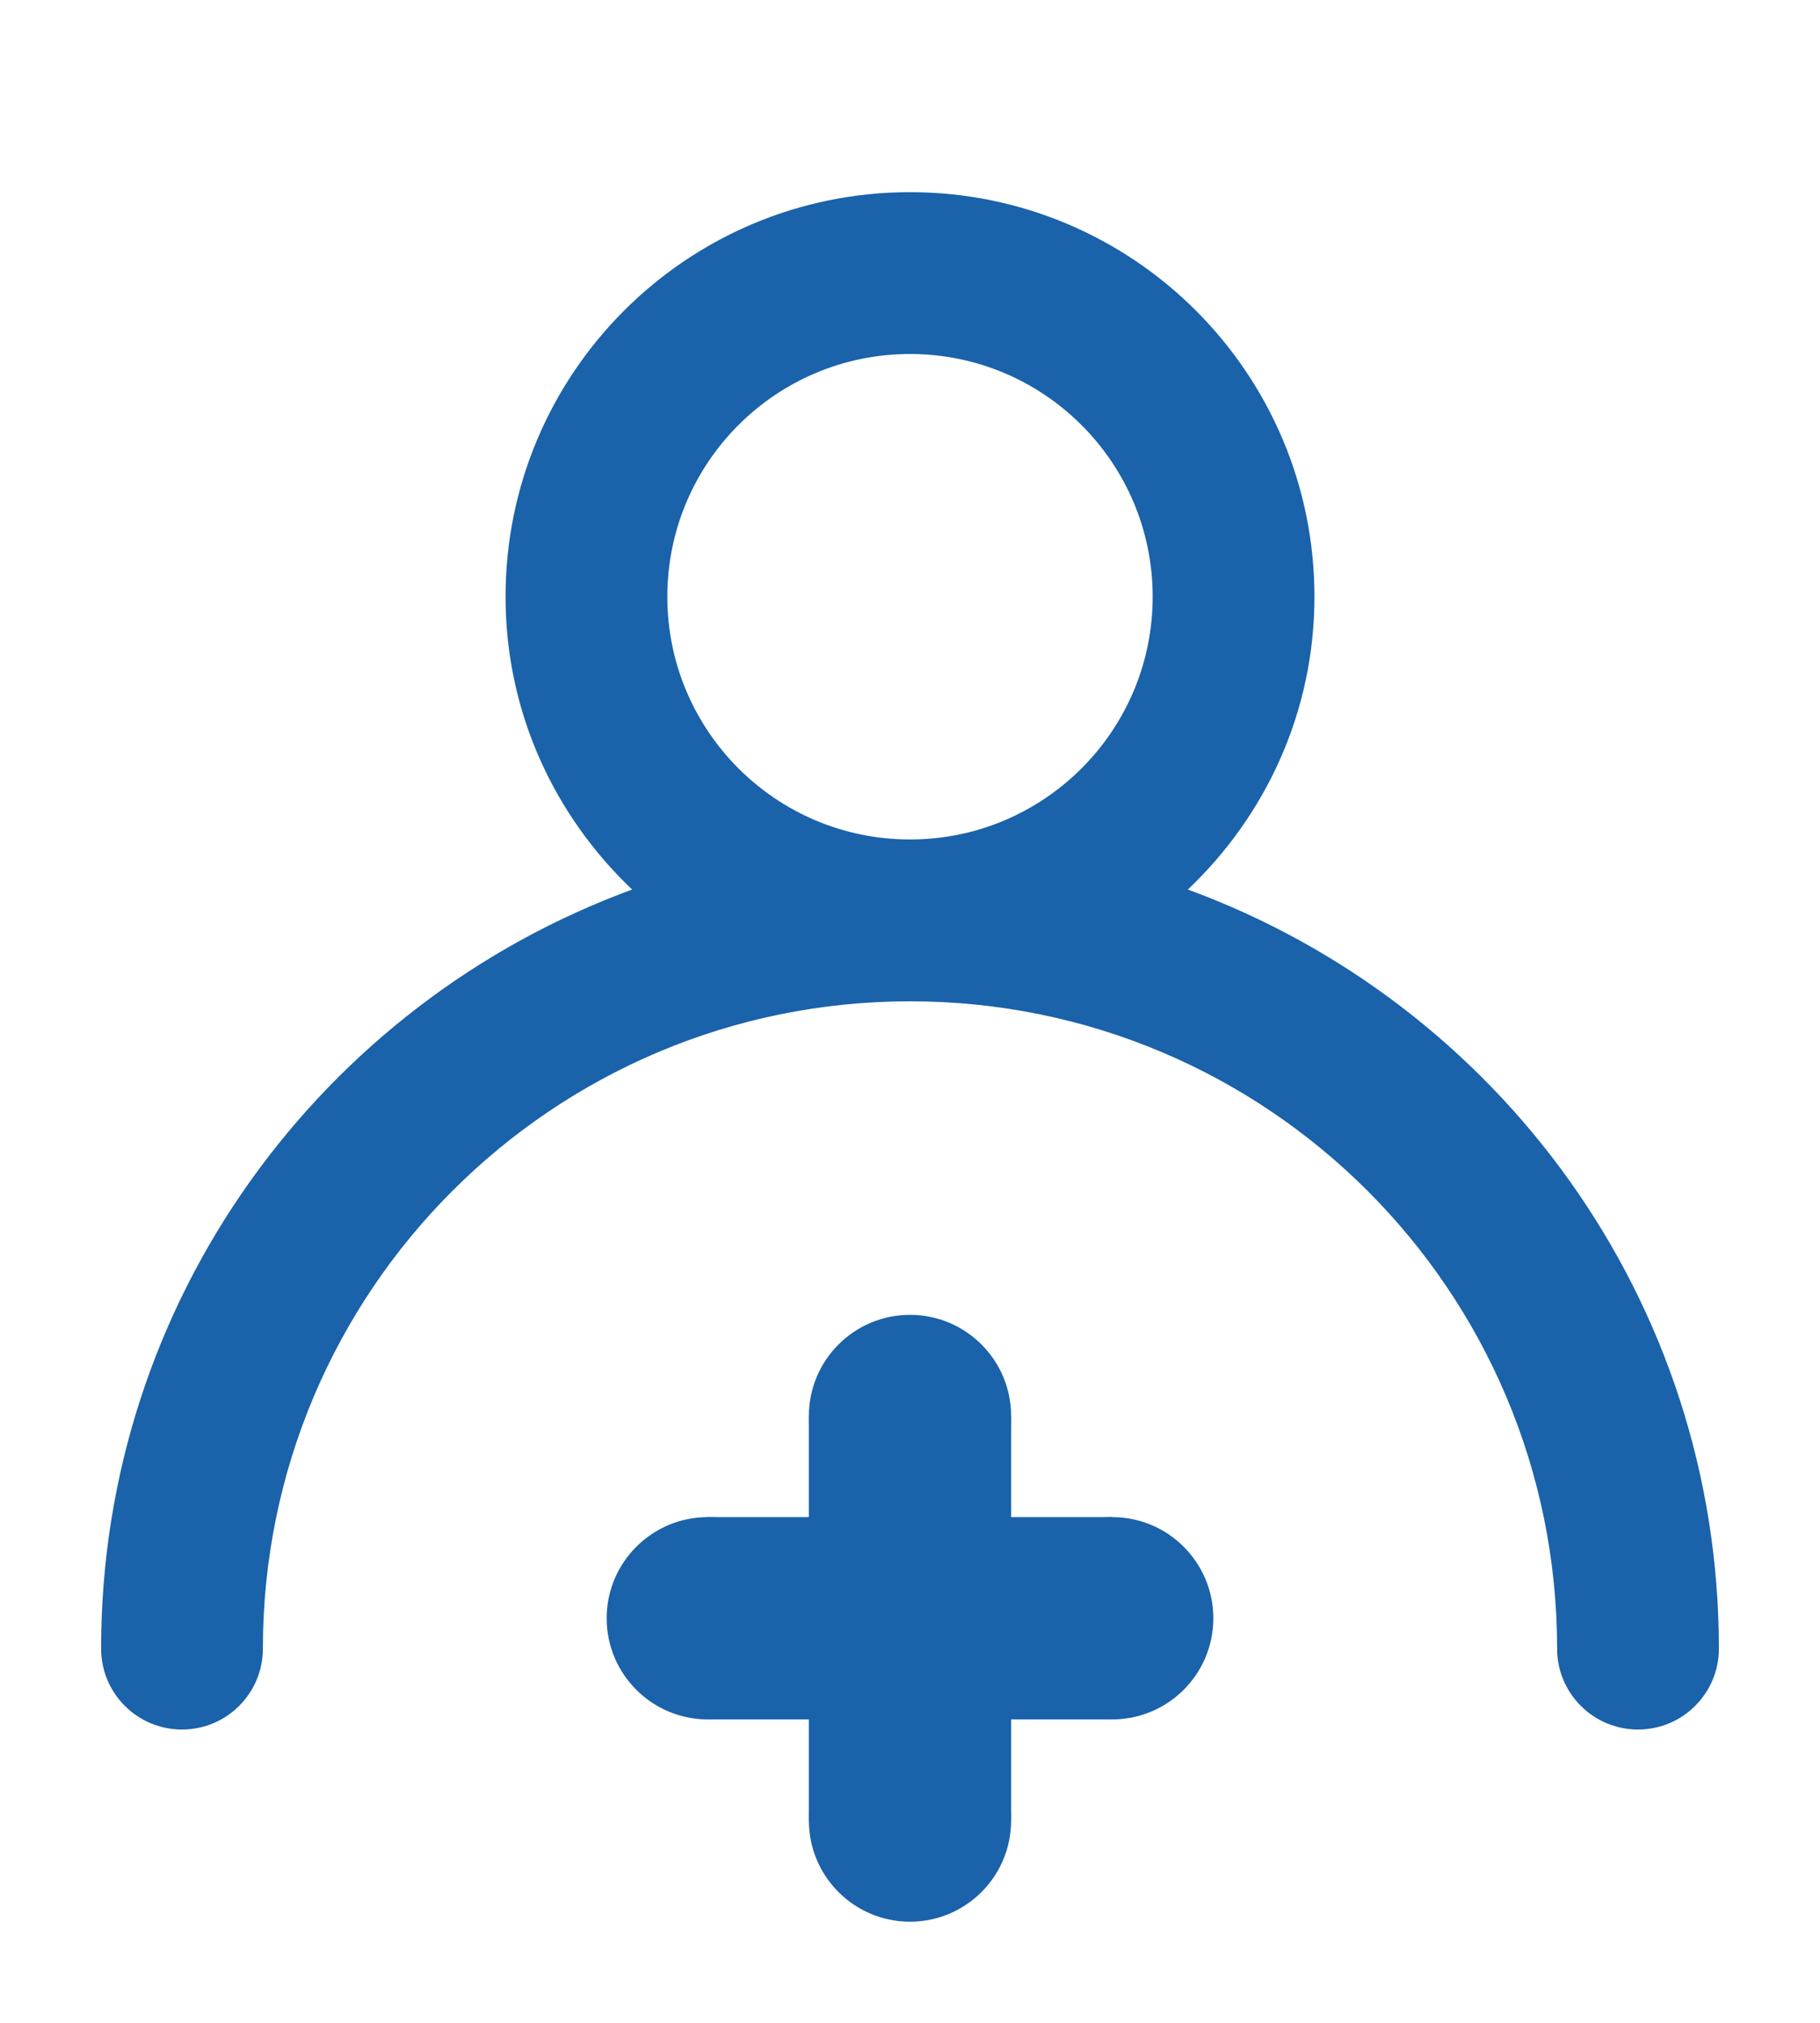 <?xml version="1.0" encoding="utf-8"?>
<!-- Generator: Adobe Illustrator 17.0.0, SVG Export Plug-In . SVG Version: 6.00 Build 0)  -->
<!DOCTYPE svg PUBLIC "-//W3C//DTD SVG 1.1//EN" "http://www.w3.org/Graphics/SVG/1.1/DTD/svg11.dtd">
<svg version="1.1" id="Livello_1" xmlns="http://www.w3.org/2000/svg" xmlns:xlink="http://www.w3.org/1999/xlink" x="0px" y="0px"
	 width="18px" height="20px" viewBox="0 0 18 20" enable-background="new 0 0 18 20" xml:space="preserve">
<path fill-rule="evenodd" clip-rule="evenodd" fill="#1a62aa" d="M11.748,8.795C12.516,8.066,13,7.042,13,5.9c0-2.209-1.791-4-4-4
	s-4,1.791-4,4c0,1.142,0.484,2.166,1.252,2.895C3.19,9.917,1,12.849,1,16.3c0,0.442,0.358,0.8,0.8,0.8c0.442,0,0.8-0.358,0.8-0.8
	c0-3.535,2.865-6.4,6.4-6.4c3.535,0,6.4,2.865,6.4,6.4c0,0.442,0.358,0.8,0.8,0.8c0.442,0,0.8-0.358,0.8-0.8
	C17,12.849,14.811,9.917,11.748,8.795z M6.6,5.9c0-1.326,1.075-2.4,2.4-2.4s2.4,1.075,2.4,2.4c0,1.325-1.075,2.4-2.4,2.4
	S6.6,7.225,6.6,5.9z"/>
<path fill-rule="evenodd" clip-rule="evenodd" fill="#1a62aa" d="M9,13c0.552,0,1,0.448,1,1c0,0.552-0.448,1-1,1s-1-0.448-1-1
	C8,13.448,8.448,13,9,13z"/>
<path fill-rule="evenodd" clip-rule="evenodd" fill="#1a62aa" d="M9,17c0.552,0,1,0.448,1,1c0,0.552-0.448,1-1,1s-1-0.448-1-1
	C8,17.448,8.448,17,9,17z"/>
<path fill-rule="evenodd" clip-rule="evenodd" fill="#1a62aa" d="M7,15c0.552,0,1,0.448,1,1c0,0.552-0.448,1-1,1s-1-0.448-1-1
	C6,15.448,6.448,15,7,15z"/>
<path fill-rule="evenodd" clip-rule="evenodd" fill="#1a62aa" d="M11,15c0.552,0,1,0.448,1,1c0,0.552-0.448,1-1,1s-1-0.448-1-1
	C10,15.448,10.448,15,11,15z"/>
<path fill-rule="evenodd" clip-rule="evenodd" fill="#1a62aa" d="M8,14h2v4H8V14z"/>
<path fill-rule="evenodd" clip-rule="evenodd" fill="#1a62aa" d="M7,15h4v2H7V15z"/>
</svg>
